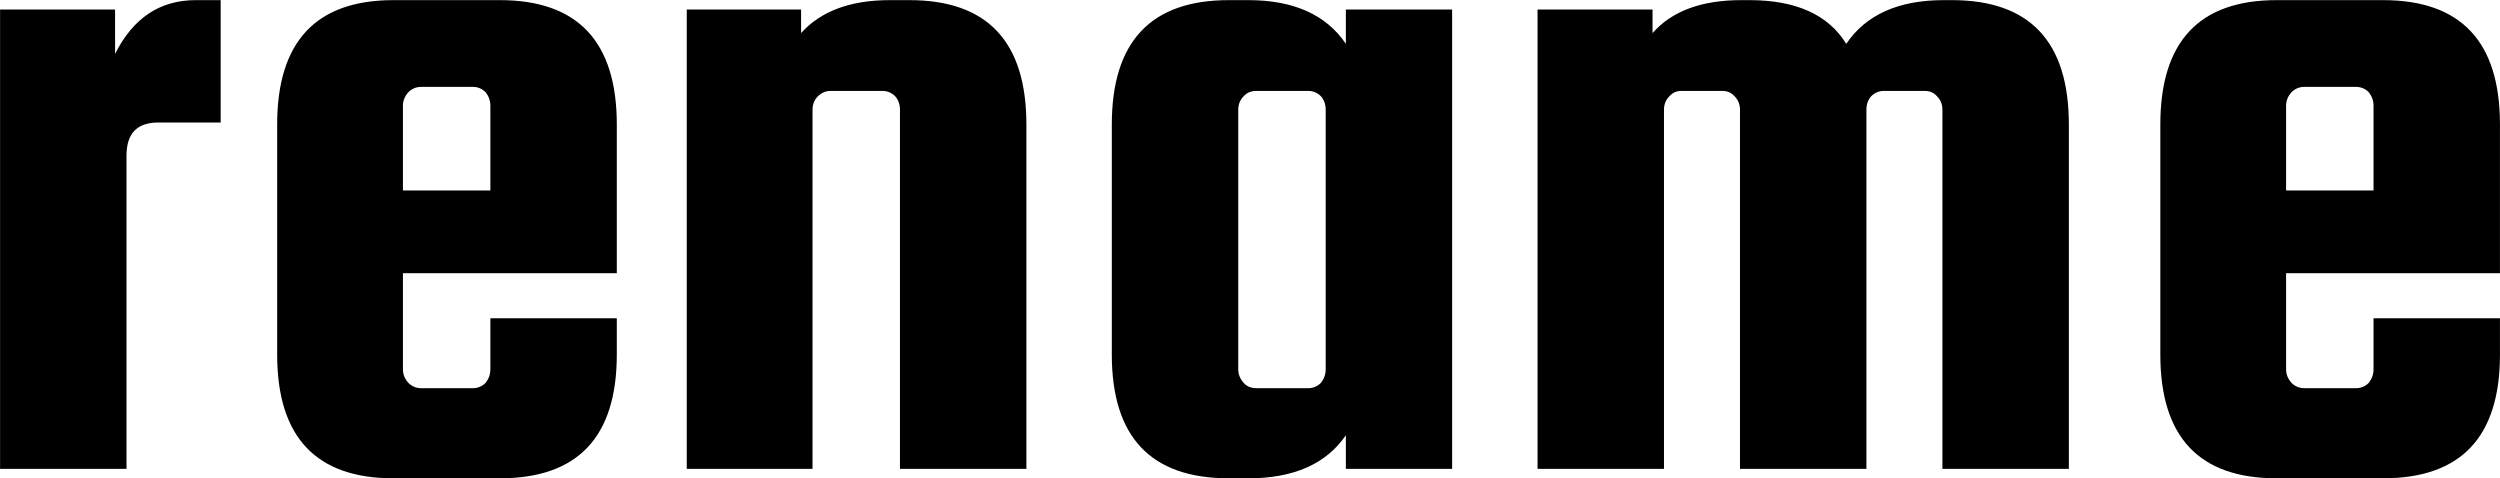 <svg data-v-423bf9ae="" xmlns="http://www.w3.org/2000/svg" viewBox="0 0 313.542 60" class="font"><!----><!----><!----><g data-v-423bf9ae="" id="8d215a1d-7b3b-4e7f-8394-a809c502e068" fill="black" transform="matrix(8.435,0,0,8.435,-5.305,-42.834)"><path d="M3.54 5.08L3.54 5.08L3.91 5.08L3.91 6.90L2.98 6.90L2.98 6.90Q2.51 6.90 2.51 7.39L2.51 7.39L2.51 12.05L0.63 12.05L0.63 5.22L2.34 5.22L2.34 5.88L2.34 5.88Q2.74 5.08 3.54 5.08ZM6.48 5.08L8.06 5.08L8.06 5.08Q9.80 5.08 9.80 6.93L9.80 6.93L9.80 9.14L6.62 9.14L6.62 10.57L6.62 10.57Q6.62 10.68 6.70 10.77L6.70 10.77L6.70 10.77Q6.78 10.85 6.89 10.85L6.89 10.85L7.66 10.85L7.66 10.85Q7.77 10.85 7.85 10.77L7.85 10.77L7.85 10.77Q7.92 10.68 7.92 10.57L7.92 10.57L7.92 9.81L9.80 9.81L9.80 10.35L9.80 10.35Q9.80 12.19 8.06 12.19L8.06 12.19L6.48 12.19L6.48 12.19Q4.75 12.19 4.75 10.35L4.75 10.35L4.75 6.93L4.75 6.93Q4.75 5.08 6.48 5.08L6.48 5.08ZM6.62 6.65L6.62 7.91L7.92 7.91L7.92 6.65L7.92 6.65Q7.92 6.54 7.85 6.45L7.85 6.45L7.85 6.45Q7.77 6.37 7.66 6.37L7.66 6.37L6.89 6.37L6.89 6.37Q6.78 6.37 6.70 6.45L6.70 6.45L6.70 6.45Q6.62 6.54 6.62 6.65L6.62 6.65ZM12.71 6.71L12.71 12.05L10.84 12.05L10.84 5.22L12.54 5.22L12.54 5.57L12.54 5.57Q12.98 5.08 13.86 5.08L13.86 5.08L14.15 5.08L14.15 5.08Q15.89 5.08 15.89 6.93L15.89 6.93L15.89 12.05L14.01 12.05L14.01 6.71L14.01 6.71Q14.01 6.59 13.94 6.51L13.94 6.51L13.94 6.51Q13.86 6.43 13.75 6.43L13.75 6.43L12.98 6.43L12.98 6.43Q12.87 6.43 12.79 6.51L12.79 6.51L12.79 6.51Q12.71 6.59 12.71 6.71L12.71 6.71ZM20.64 5.73L20.64 5.22L22.22 5.22L22.22 12.05L20.64 12.05L20.64 11.55L20.64 11.55Q20.20 12.19 19.19 12.19L19.19 12.19L18.90 12.19L18.90 12.19Q17.16 12.19 17.16 10.35L17.16 10.35L17.16 6.93L17.16 6.93Q17.16 5.08 18.90 5.08L18.90 5.08L19.19 5.08L19.19 5.08Q20.20 5.08 20.64 5.73L20.64 5.73ZM20.34 10.57L20.34 10.57L20.34 6.71L20.34 6.71Q20.34 6.59 20.27 6.51L20.27 6.51L20.27 6.51Q20.19 6.43 20.08 6.43L20.08 6.43L19.31 6.43L19.31 6.43Q19.19 6.43 19.12 6.51L19.12 6.51L19.12 6.51Q19.04 6.59 19.04 6.71L19.04 6.71L19.04 10.57L19.04 10.57Q19.04 10.68 19.12 10.77L19.12 10.77L19.12 10.77Q19.19 10.85 19.31 10.85L19.31 10.85L20.08 10.85L20.08 10.85Q20.19 10.85 20.27 10.77L20.27 10.77L20.27 10.77Q20.34 10.68 20.34 10.57ZM29.53 5.08L29.65 5.08L29.65 5.08Q31.39 5.08 31.39 6.93L31.39 6.93L31.39 12.05L29.51 12.05L29.51 6.71L29.51 6.71Q29.51 6.59 29.43 6.51L29.43 6.51L29.43 6.51Q29.36 6.43 29.25 6.43L29.25 6.43L28.64 6.43L28.64 6.43Q28.53 6.43 28.45 6.51L28.45 6.51L28.45 6.51Q28.38 6.59 28.38 6.71L28.38 6.71L28.38 12.05L26.50 12.05L26.50 6.71L26.50 6.71Q26.50 6.59 26.42 6.51L26.42 6.51L26.42 6.51Q26.35 6.43 26.24 6.43L26.24 6.43L25.63 6.43L25.63 6.43Q25.52 6.43 25.45 6.51L25.45 6.51L25.45 6.51Q25.37 6.59 25.37 6.71L25.37 6.71L25.37 12.05L23.49 12.05L23.49 5.22L25.20 5.22L25.20 5.57L25.20 5.57Q25.63 5.08 26.52 5.08L26.52 5.08L26.64 5.08L26.64 5.08Q27.68 5.08 28.08 5.73L28.08 5.73L28.08 5.73Q28.52 5.08 29.53 5.08L29.53 5.08ZM34.48 5.08L36.06 5.08L36.06 5.08Q37.80 5.08 37.80 6.93L37.80 6.93L37.80 9.14L34.62 9.14L34.62 10.57L34.62 10.57Q34.62 10.68 34.70 10.77L34.70 10.77L34.70 10.77Q34.78 10.85 34.89 10.85L34.89 10.85L35.66 10.85L35.66 10.85Q35.77 10.85 35.85 10.77L35.85 10.77L35.85 10.77Q35.92 10.68 35.92 10.57L35.92 10.57L35.92 9.81L37.80 9.81L37.80 10.35L37.80 10.35Q37.80 12.19 36.06 12.19L36.06 12.19L34.48 12.19L34.48 12.19Q32.75 12.19 32.75 10.35L32.75 10.35L32.75 6.93L32.75 6.93Q32.75 5.08 34.48 5.08L34.48 5.08ZM34.62 6.65L34.62 7.91L35.92 7.91L35.92 6.65L35.92 6.65Q35.92 6.54 35.85 6.45L35.85 6.45L35.85 6.45Q35.77 6.37 35.66 6.37L35.66 6.37L34.89 6.37L34.89 6.37Q34.78 6.37 34.70 6.45L34.70 6.45L34.70 6.45Q34.62 6.54 34.62 6.65L34.62 6.65Z"></path></g><!----><!----></svg>